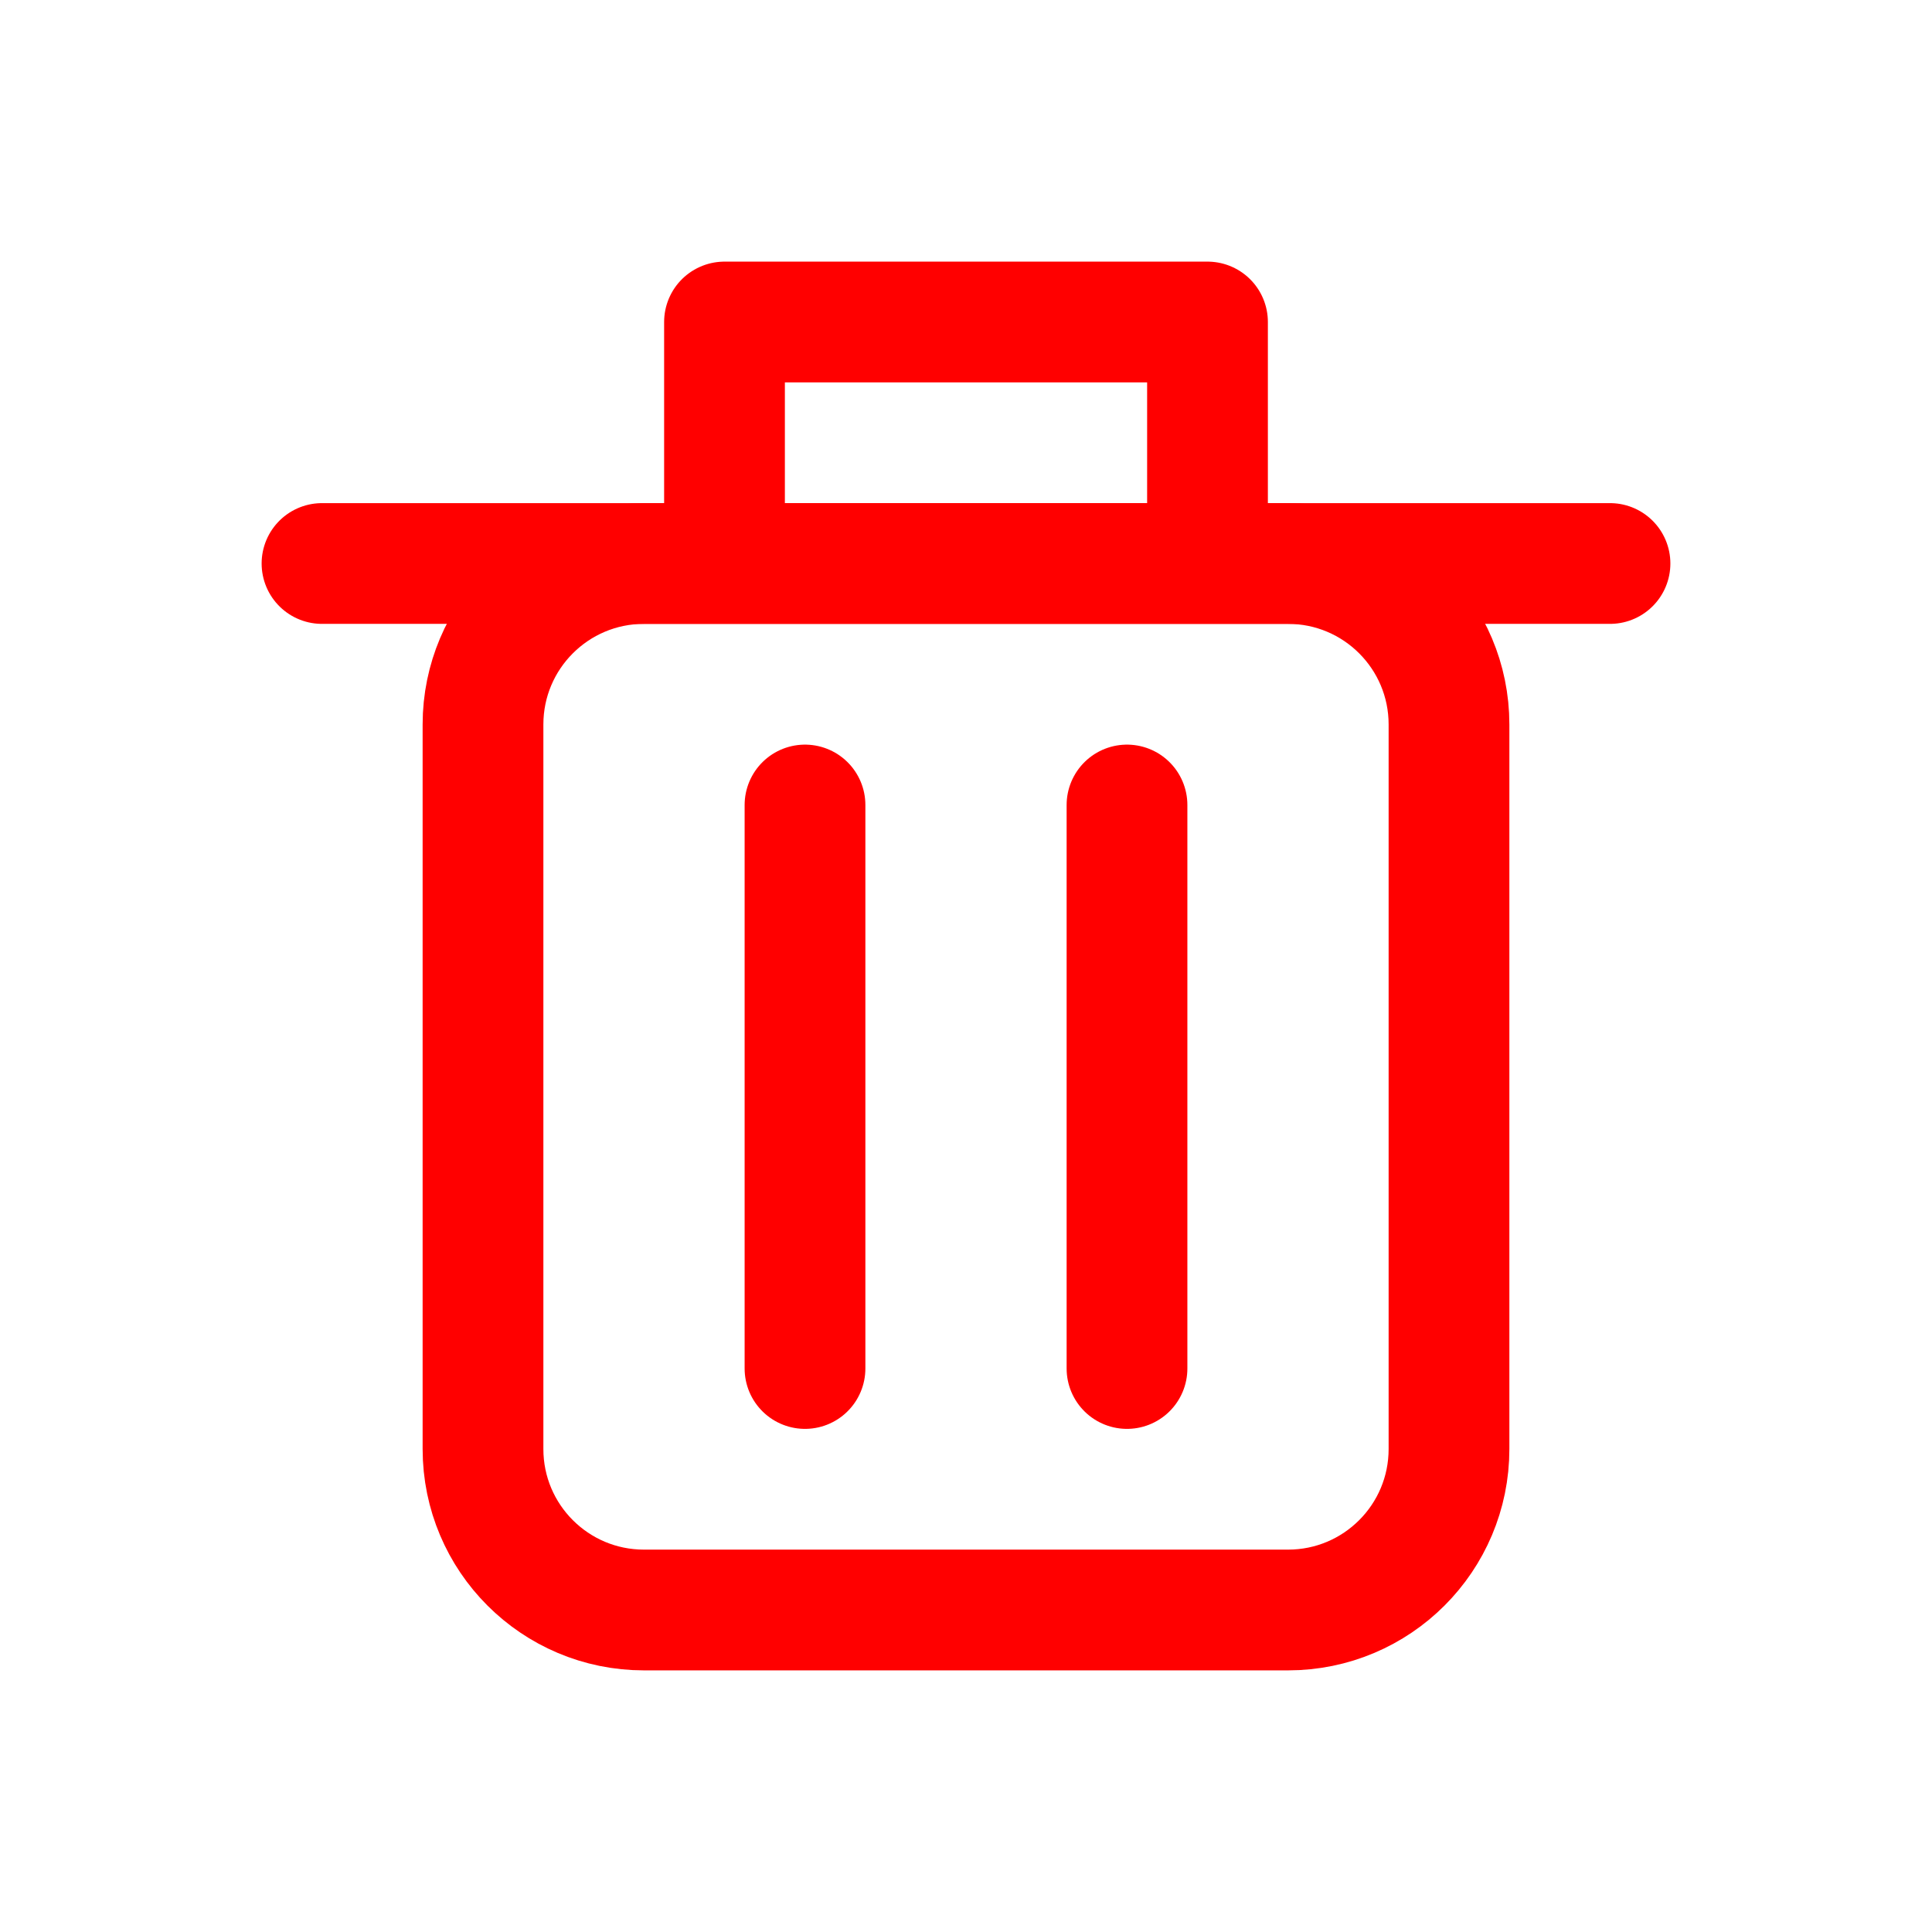 <svg width="24" height="24" viewBox="0 0 24 24" fill="none" xmlns="http://www.w3.org/2000/svg">
<path d="M16 7H8C6.895 7 6 7.895 6 9V18C6 19.105 6.895 20 8 20H16C17.105 20 18 19.105 18 18V9C18 7.895 17.105 7 16 7Z" stroke="#FF0000" stroke-width="1.5"/>
<path d="M4 7H20M9 4H15V7H9V4Z" stroke="#FF0000" stroke-width="1.5" stroke-linecap="round" stroke-linejoin="round"/>
<path d="M10 10V17M14 10V17" stroke="#FF0000" stroke-width="1.5" stroke-linecap="round"/>
</svg>

